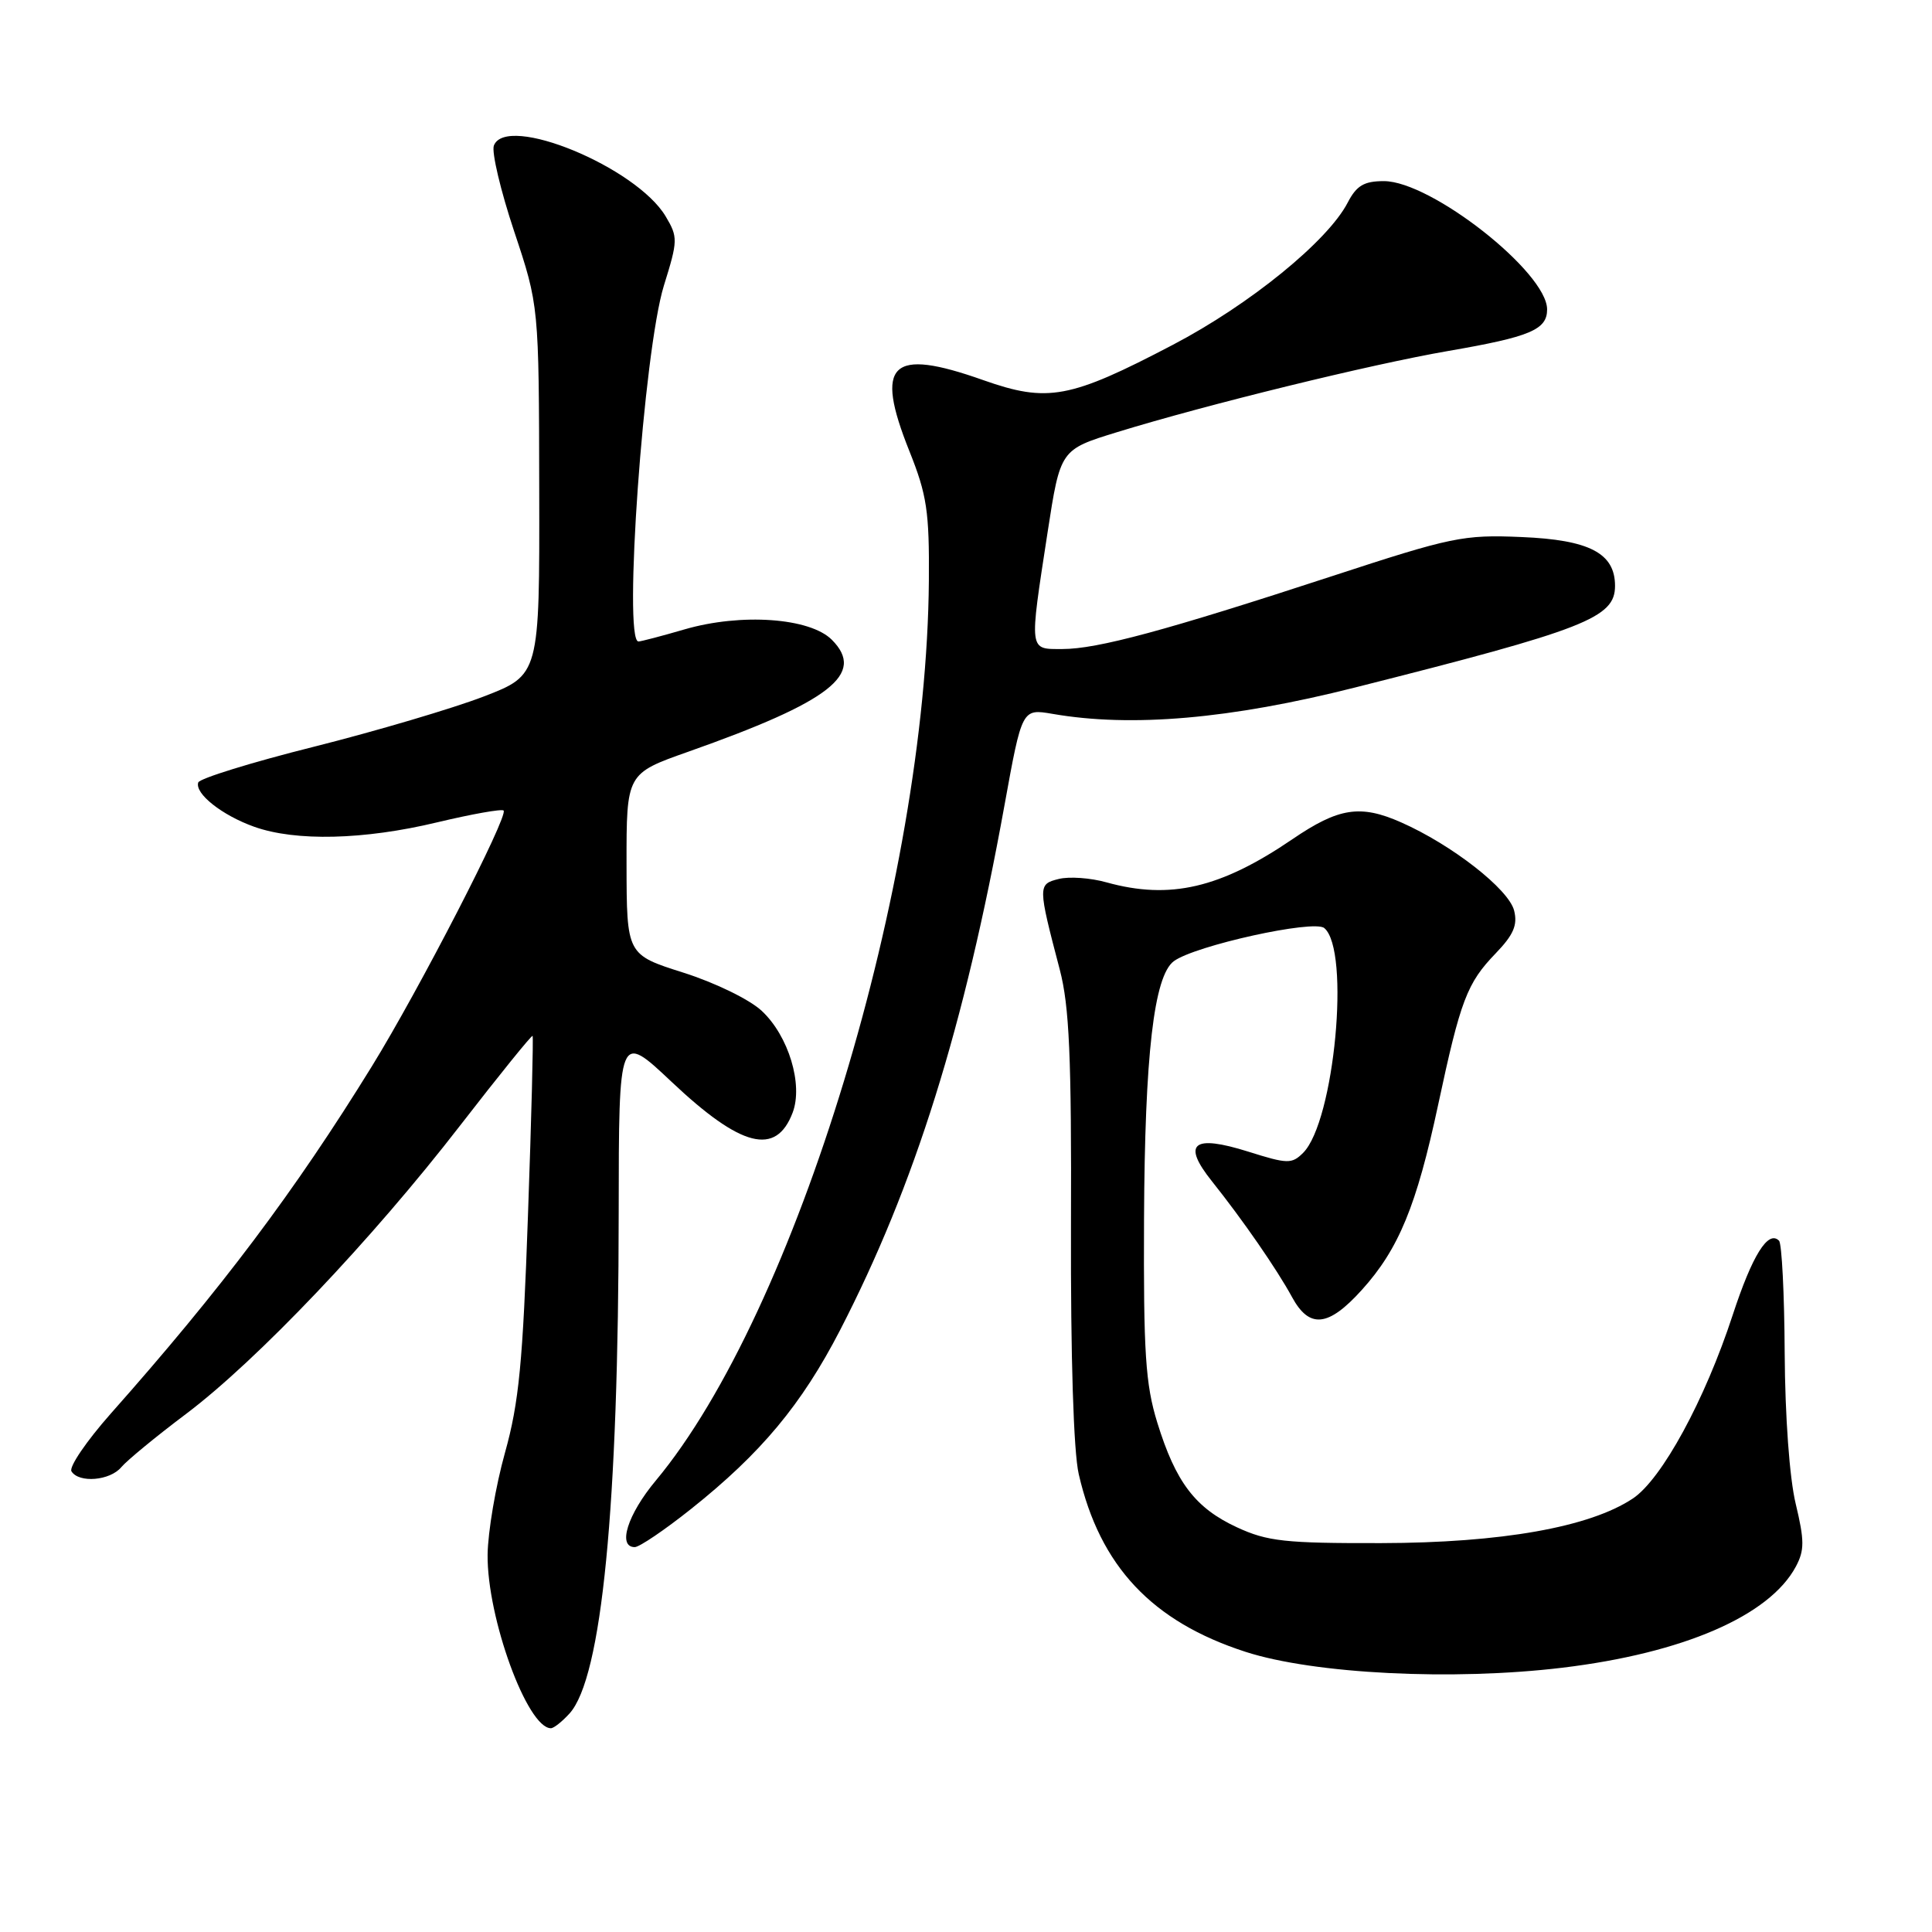 <?xml version="1.0" encoding="UTF-8" standalone="no"?>
<!DOCTYPE svg PUBLIC "-//W3C//DTD SVG 1.1//EN" "http://www.w3.org/Graphics/SVG/1.1/DTD/svg11.dtd" >
<svg xmlns="http://www.w3.org/2000/svg" xmlns:xlink="http://www.w3.org/1999/xlink" version="1.1" viewBox="0 0 256 256">
 <g >
 <path fill="currentColor"
d=" M 75.47 227.04 C 79.74 222.31 81.96 199.73 81.98 160.63 C 82.00 136.76 82.00 136.76 89.00 143.36 C 98.21 152.05 102.83 153.22 105.03 147.43 C 106.44 143.71 104.49 137.26 100.94 133.95 C 99.33 132.44 94.77 130.22 90.55 128.88 C 83.04 126.50 83.04 126.50 83.02 114.50 C 83.01 102.50 83.01 102.50 91.19 99.61 C 110.07 92.94 114.74 89.30 110.22 84.77 C 107.31 81.86 98.21 81.22 90.73 83.39 C 87.68 84.28 84.92 85.00 84.60 85.00 C 82.54 85.00 85.30 46.44 87.97 37.84 C 89.83 31.87 89.84 31.42 88.21 28.68 C 84.32 22.14 67.08 15.03 65.44 19.29 C 65.12 20.14 66.33 25.26 68.13 30.66 C 71.41 40.50 71.41 40.50 71.45 64.97 C 71.50 89.44 71.50 89.44 64.07 92.30 C 59.98 93.87 49.88 96.86 41.62 98.94 C 33.35 101.01 26.45 103.15 26.27 103.68 C 25.78 105.15 29.42 108.03 33.68 109.55 C 39.17 111.51 48.23 111.29 57.90 108.97 C 62.51 107.87 66.49 107.16 66.73 107.40 C 67.41 108.08 55.54 131.14 49.27 141.30 C 39.05 157.87 29.34 170.78 14.66 187.33 C 11.46 190.95 9.12 194.38 9.47 194.96 C 10.46 196.55 14.59 196.20 16.08 194.40 C 16.81 193.53 20.65 190.36 24.63 187.37 C 34.05 180.28 49.28 164.26 60.99 149.11 C 66.14 142.46 70.45 137.13 70.57 137.26 C 70.69 137.39 70.42 148.07 69.96 161.00 C 69.28 180.53 68.77 185.85 66.91 192.50 C 65.68 196.90 64.65 202.97 64.61 206.00 C 64.52 214.33 69.86 229.00 73.00 229.00 C 73.38 229.00 74.49 228.12 75.47 227.04 Z  M 207.03 220.98 C 223.05 219.05 234.47 214.10 237.96 207.58 C 239.11 205.42 239.11 204.14 237.94 199.26 C 237.12 195.86 236.53 187.69 236.48 179.29 C 236.44 171.47 236.10 164.77 235.73 164.40 C 234.29 162.95 232.19 166.32 229.59 174.25 C 225.91 185.51 220.20 196.00 216.36 198.56 C 210.65 202.36 198.94 204.44 183.00 204.47 C 170.29 204.50 167.93 204.24 163.91 202.38 C 158.38 199.82 155.79 196.42 153.34 188.48 C 151.78 183.42 151.51 179.26 151.59 161.50 C 151.69 139.77 152.90 129.32 155.54 127.36 C 158.33 125.30 174.08 121.82 175.47 122.97 C 178.96 125.87 176.82 148.61 172.67 152.76 C 171.17 154.25 170.61 154.24 165.41 152.60 C 158.06 150.29 156.57 151.50 160.60 156.54 C 164.67 161.64 169.20 168.19 171.20 171.87 C 173.50 176.10 176.01 175.84 180.45 170.92 C 185.34 165.51 187.70 159.77 190.56 146.40 C 193.53 132.51 194.38 130.27 198.19 126.32 C 200.55 123.87 201.11 122.57 200.63 120.66 C 199.92 117.82 192.39 111.94 185.64 108.96 C 180.25 106.58 177.38 107.02 171.25 111.20 C 161.72 117.69 155.03 119.25 146.63 116.92 C 144.51 116.32 141.65 116.12 140.28 116.47 C 137.51 117.16 137.51 117.37 140.43 128.50 C 141.69 133.32 141.99 140.03 141.91 162.50 C 141.86 179.80 142.25 192.35 142.94 195.34 C 145.74 207.52 152.64 214.87 165.05 218.88 C 174.13 221.81 192.50 222.73 207.03 220.98 Z  M 91.55 199.96 C 100.85 192.56 106.22 186.11 111.31 176.26 C 121.21 157.07 127.77 136.13 133.10 106.70 C 135.42 93.90 135.42 93.90 139.46 94.59 C 149.93 96.41 163.03 95.27 179.50 91.11 C 210.10 83.39 214.00 81.87 214.00 77.63 C 214.00 73.30 210.61 71.53 201.59 71.16 C 193.89 70.83 192.36 71.15 176.45 76.36 C 154.45 83.56 145.41 86.00 140.77 86.00 C 136.30 86.00 136.36 86.49 138.81 70.54 C 140.50 59.58 140.50 59.58 148.00 57.27 C 159.92 53.60 181.67 48.27 191.93 46.50 C 202.76 44.63 205.00 43.69 205.00 41.00 C 205.00 36.08 189.63 24.00 183.37 24.00 C 180.74 24.00 179.75 24.59 178.58 26.84 C 175.94 31.94 165.61 40.35 155.41 45.69 C 141.76 52.84 138.83 53.38 130.29 50.37 C 118.01 46.02 115.83 48.11 120.50 59.78 C 122.82 65.58 123.15 67.77 123.08 76.96 C 122.76 116.96 105.49 173.88 86.90 196.18 C 83.15 200.67 81.79 205.00 84.11 205.00 C 84.72 205.00 88.07 202.73 91.55 199.96 Z "/>
</g>
</svg>